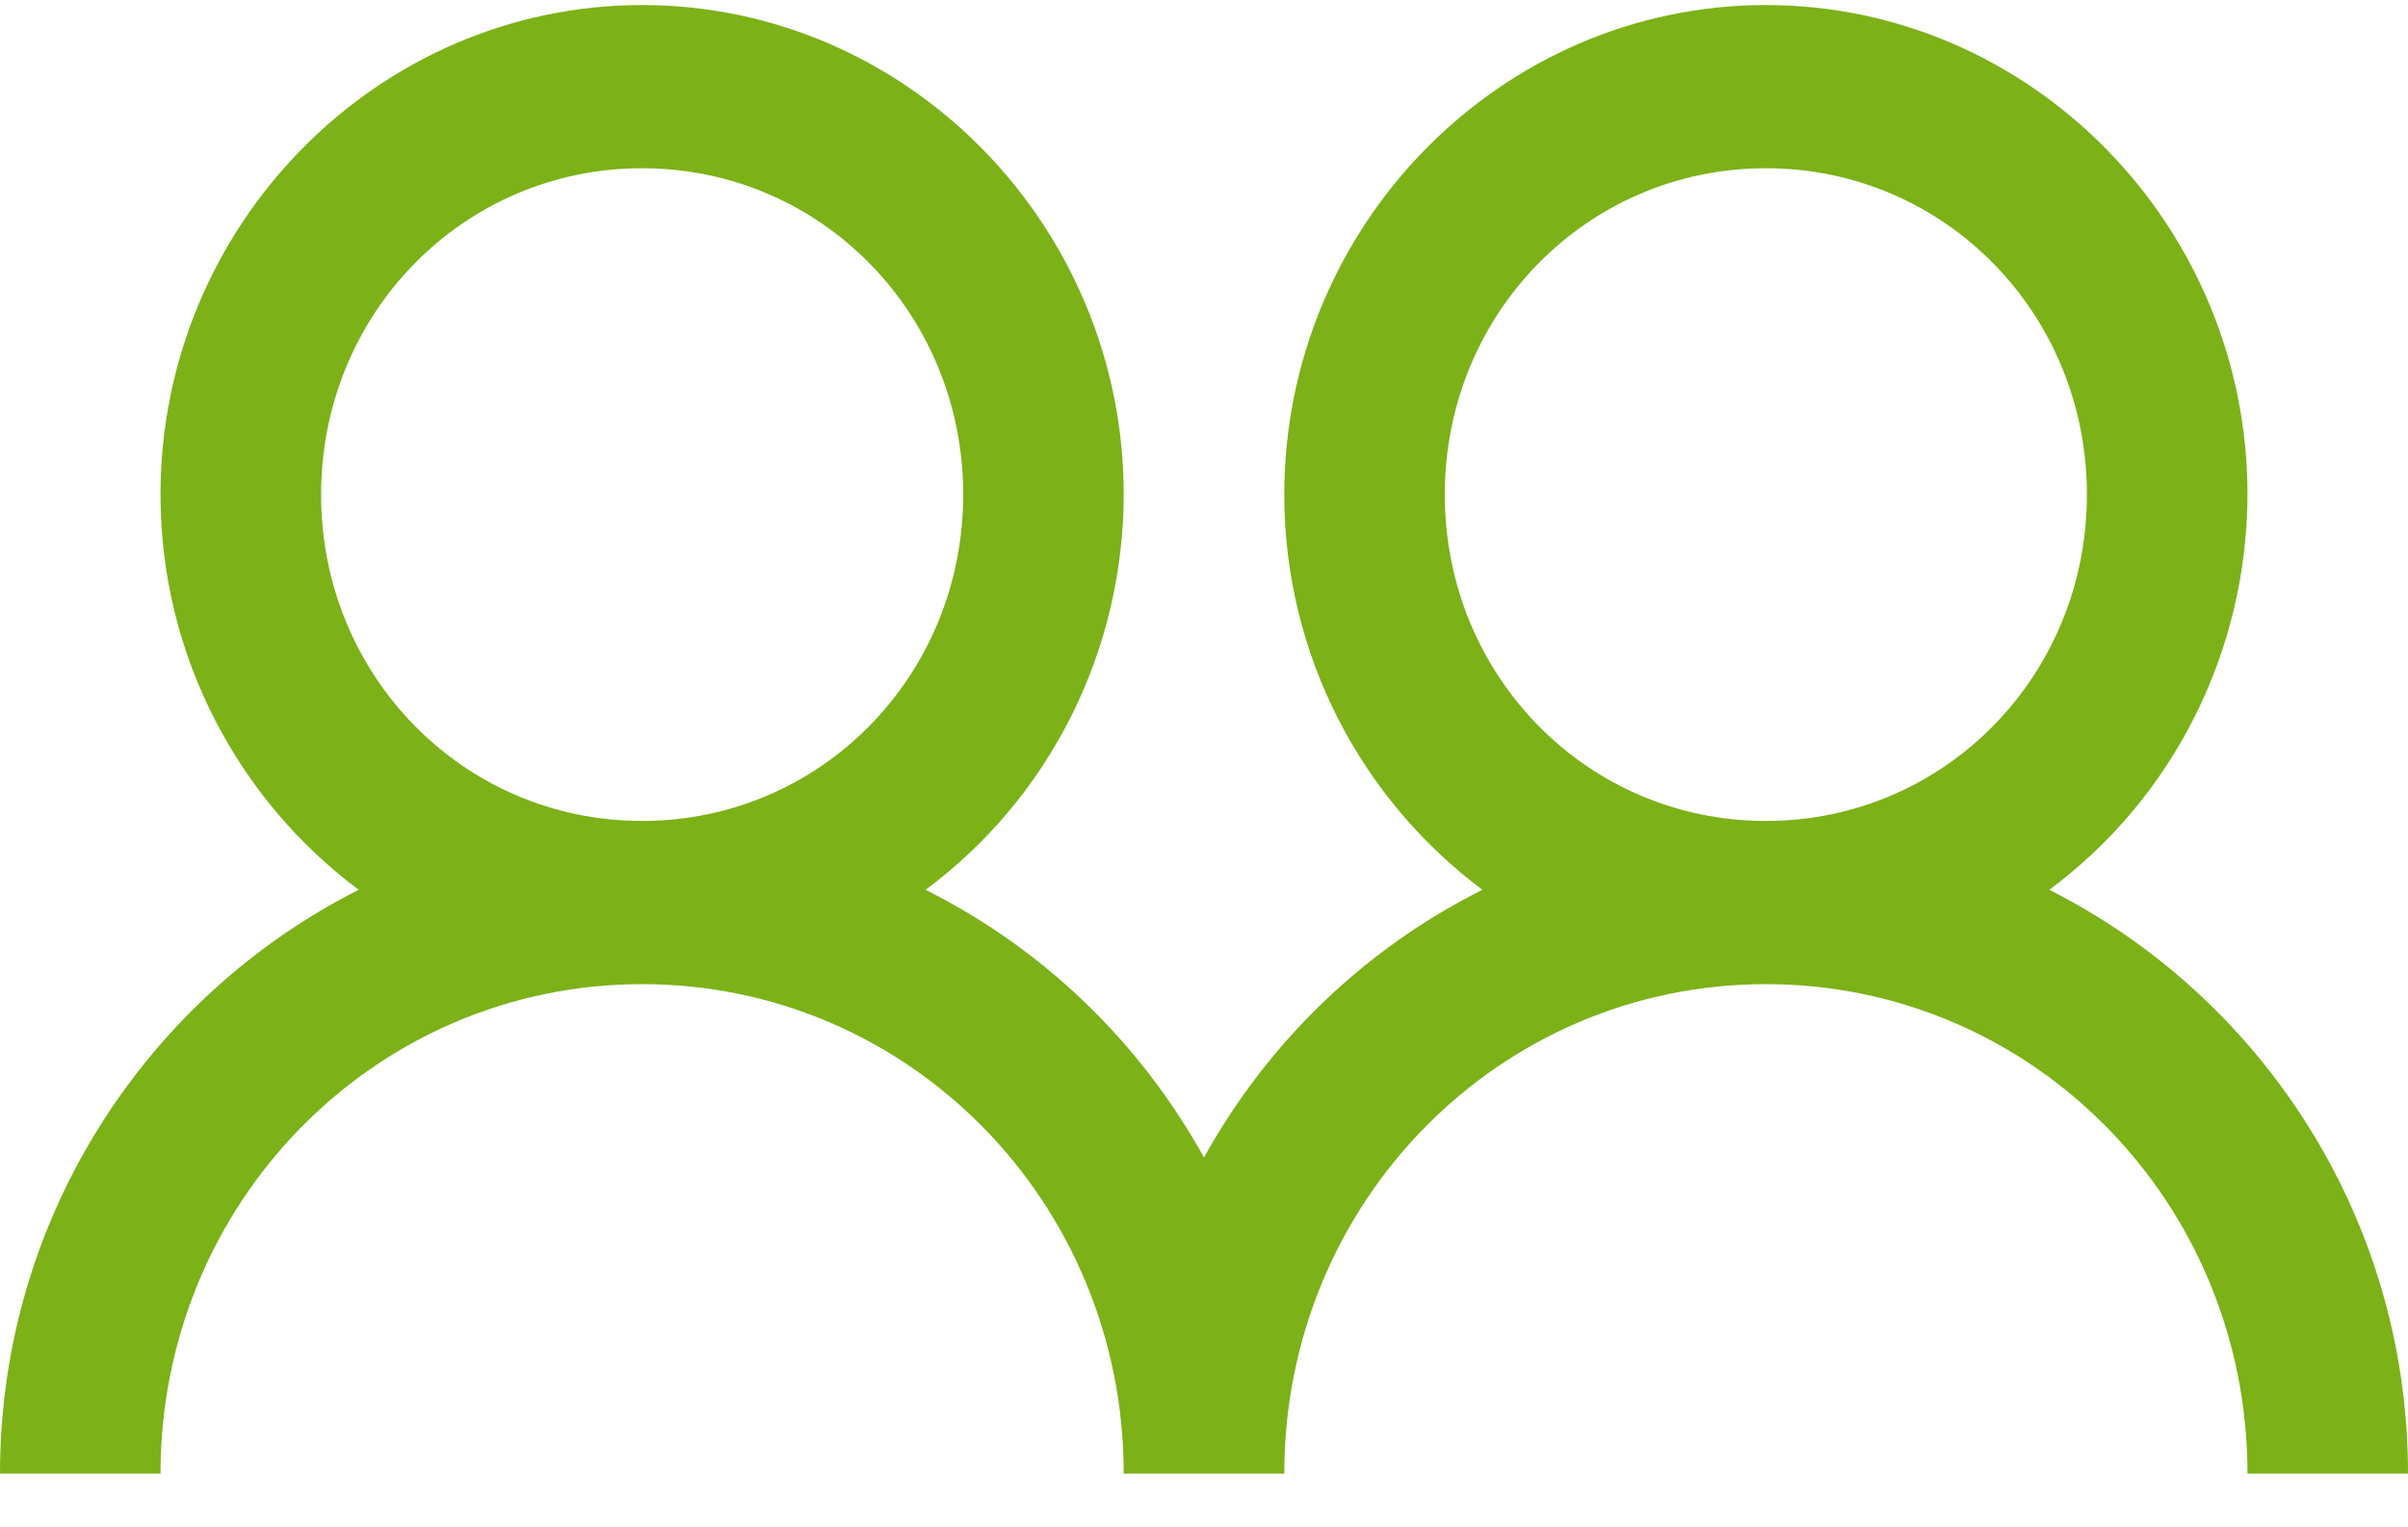 <svg width="41" height="26" viewBox="0 0 41 26" fill="none" xmlns="http://www.w3.org/2000/svg">
<path d="M10.933 0.086C6.423 0.086 2.733 3.836 2.733 8.419C2.733 11.175 4.069 13.627 6.108 15.147C2.504 16.964 0 20.73 0 25.086H2.733C2.733 20.469 6.391 16.753 10.933 16.753C15.476 16.753 19.133 20.469 19.133 25.086H21.867C21.867 20.469 25.524 16.753 30.067 16.753C34.609 16.753 38.267 20.469 38.267 25.086H41C41 20.729 38.496 16.964 34.892 15.147C35.936 14.374 36.785 13.362 37.371 12.193C37.958 11.024 38.264 9.731 38.267 8.419C38.267 3.836 34.577 0.086 30.067 0.086C25.557 0.086 21.867 3.836 21.867 8.419C21.867 11.175 23.202 13.627 25.241 15.147C23.244 16.145 21.591 17.733 20.5 19.704C19.409 17.733 17.756 16.145 15.759 15.147C16.802 14.374 17.652 13.362 18.238 12.193C18.825 11.024 19.131 9.731 19.133 8.419C19.133 3.836 15.443 0.086 10.933 0.086ZM10.933 2.864C13.971 2.864 16.4 5.332 16.4 8.419C16.4 11.507 13.971 13.975 10.933 13.975C7.895 13.975 5.467 11.507 5.467 8.419C5.467 5.332 7.895 2.864 10.933 2.864ZM30.067 2.864C33.105 2.864 35.533 5.332 35.533 8.419C35.533 11.507 33.105 13.975 30.067 13.975C27.029 13.975 24.6 11.507 24.6 8.419C24.6 5.332 27.029 2.864 30.067 2.864Z" fill="#7CB118"/>
</svg>
